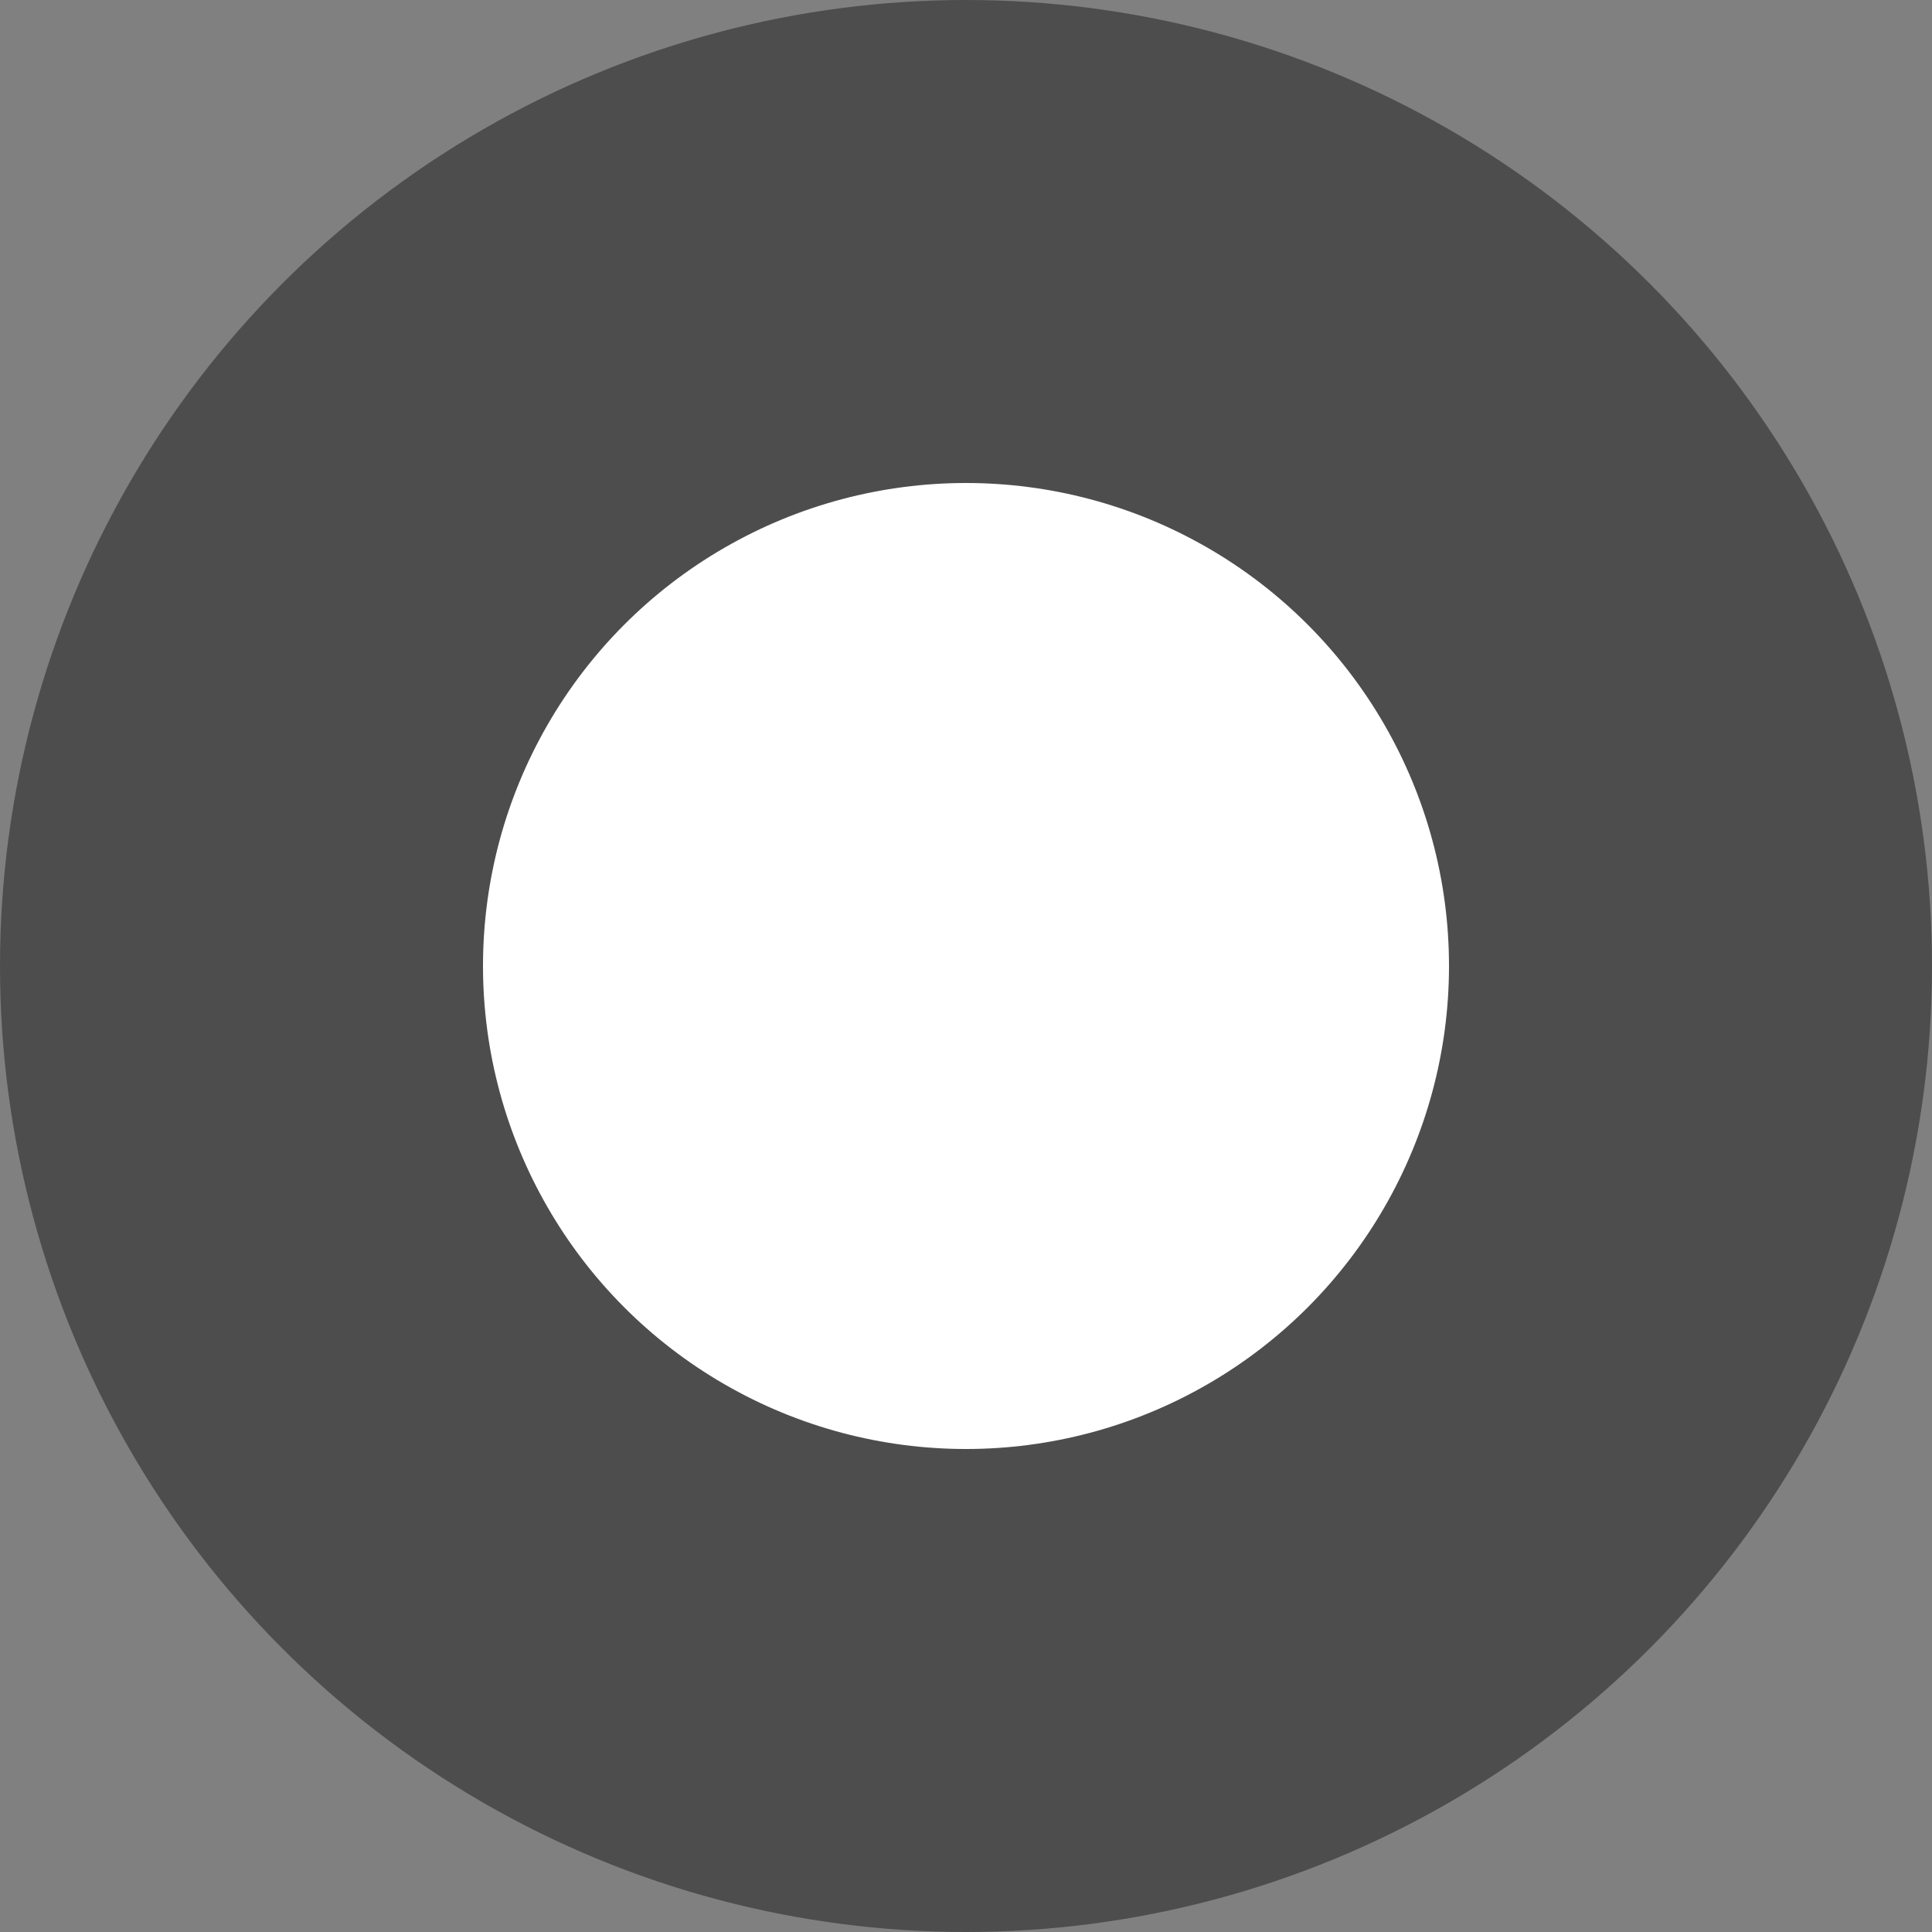<svg xmlns="http://www.w3.org/2000/svg" xmlns:svg="http://www.w3.org/2000/svg" id="svg7931" width="4" height="4" version="1.1" viewBox="0 0 4 4"><rect x="0" y="0" width="4" height="4" fill="#808080" stroke="none"/><g id="layer1" transform="translate(0,-1048.362)"><ellipse style="color:#000;clip-rule:nonzero;display:inline;overflow:visible;visibility:visible;opacity:1;isolation:auto;mix-blend-mode:normal;color-interpolation:sRGB;color-interpolation-filters:linearRGB;solid-color:#000;solid-opacity:1;fill:#fff;fill-opacity:1;fill-rule:evenodd;stroke:#4d4d4d;stroke-width:1;stroke-linecap:round;stroke-linejoin:round;stroke-miterlimit:4;stroke-dasharray:none;stroke-dashoffset:0;stroke-opacity:1;marker:none;color-rendering:auto;image-rendering:auto;shape-rendering:auto;text-rendering:auto;enable-background:accumulate" id="path8481" cx="2" cy="1050.362" rx="1.5" ry="1.5"/></g></svg>